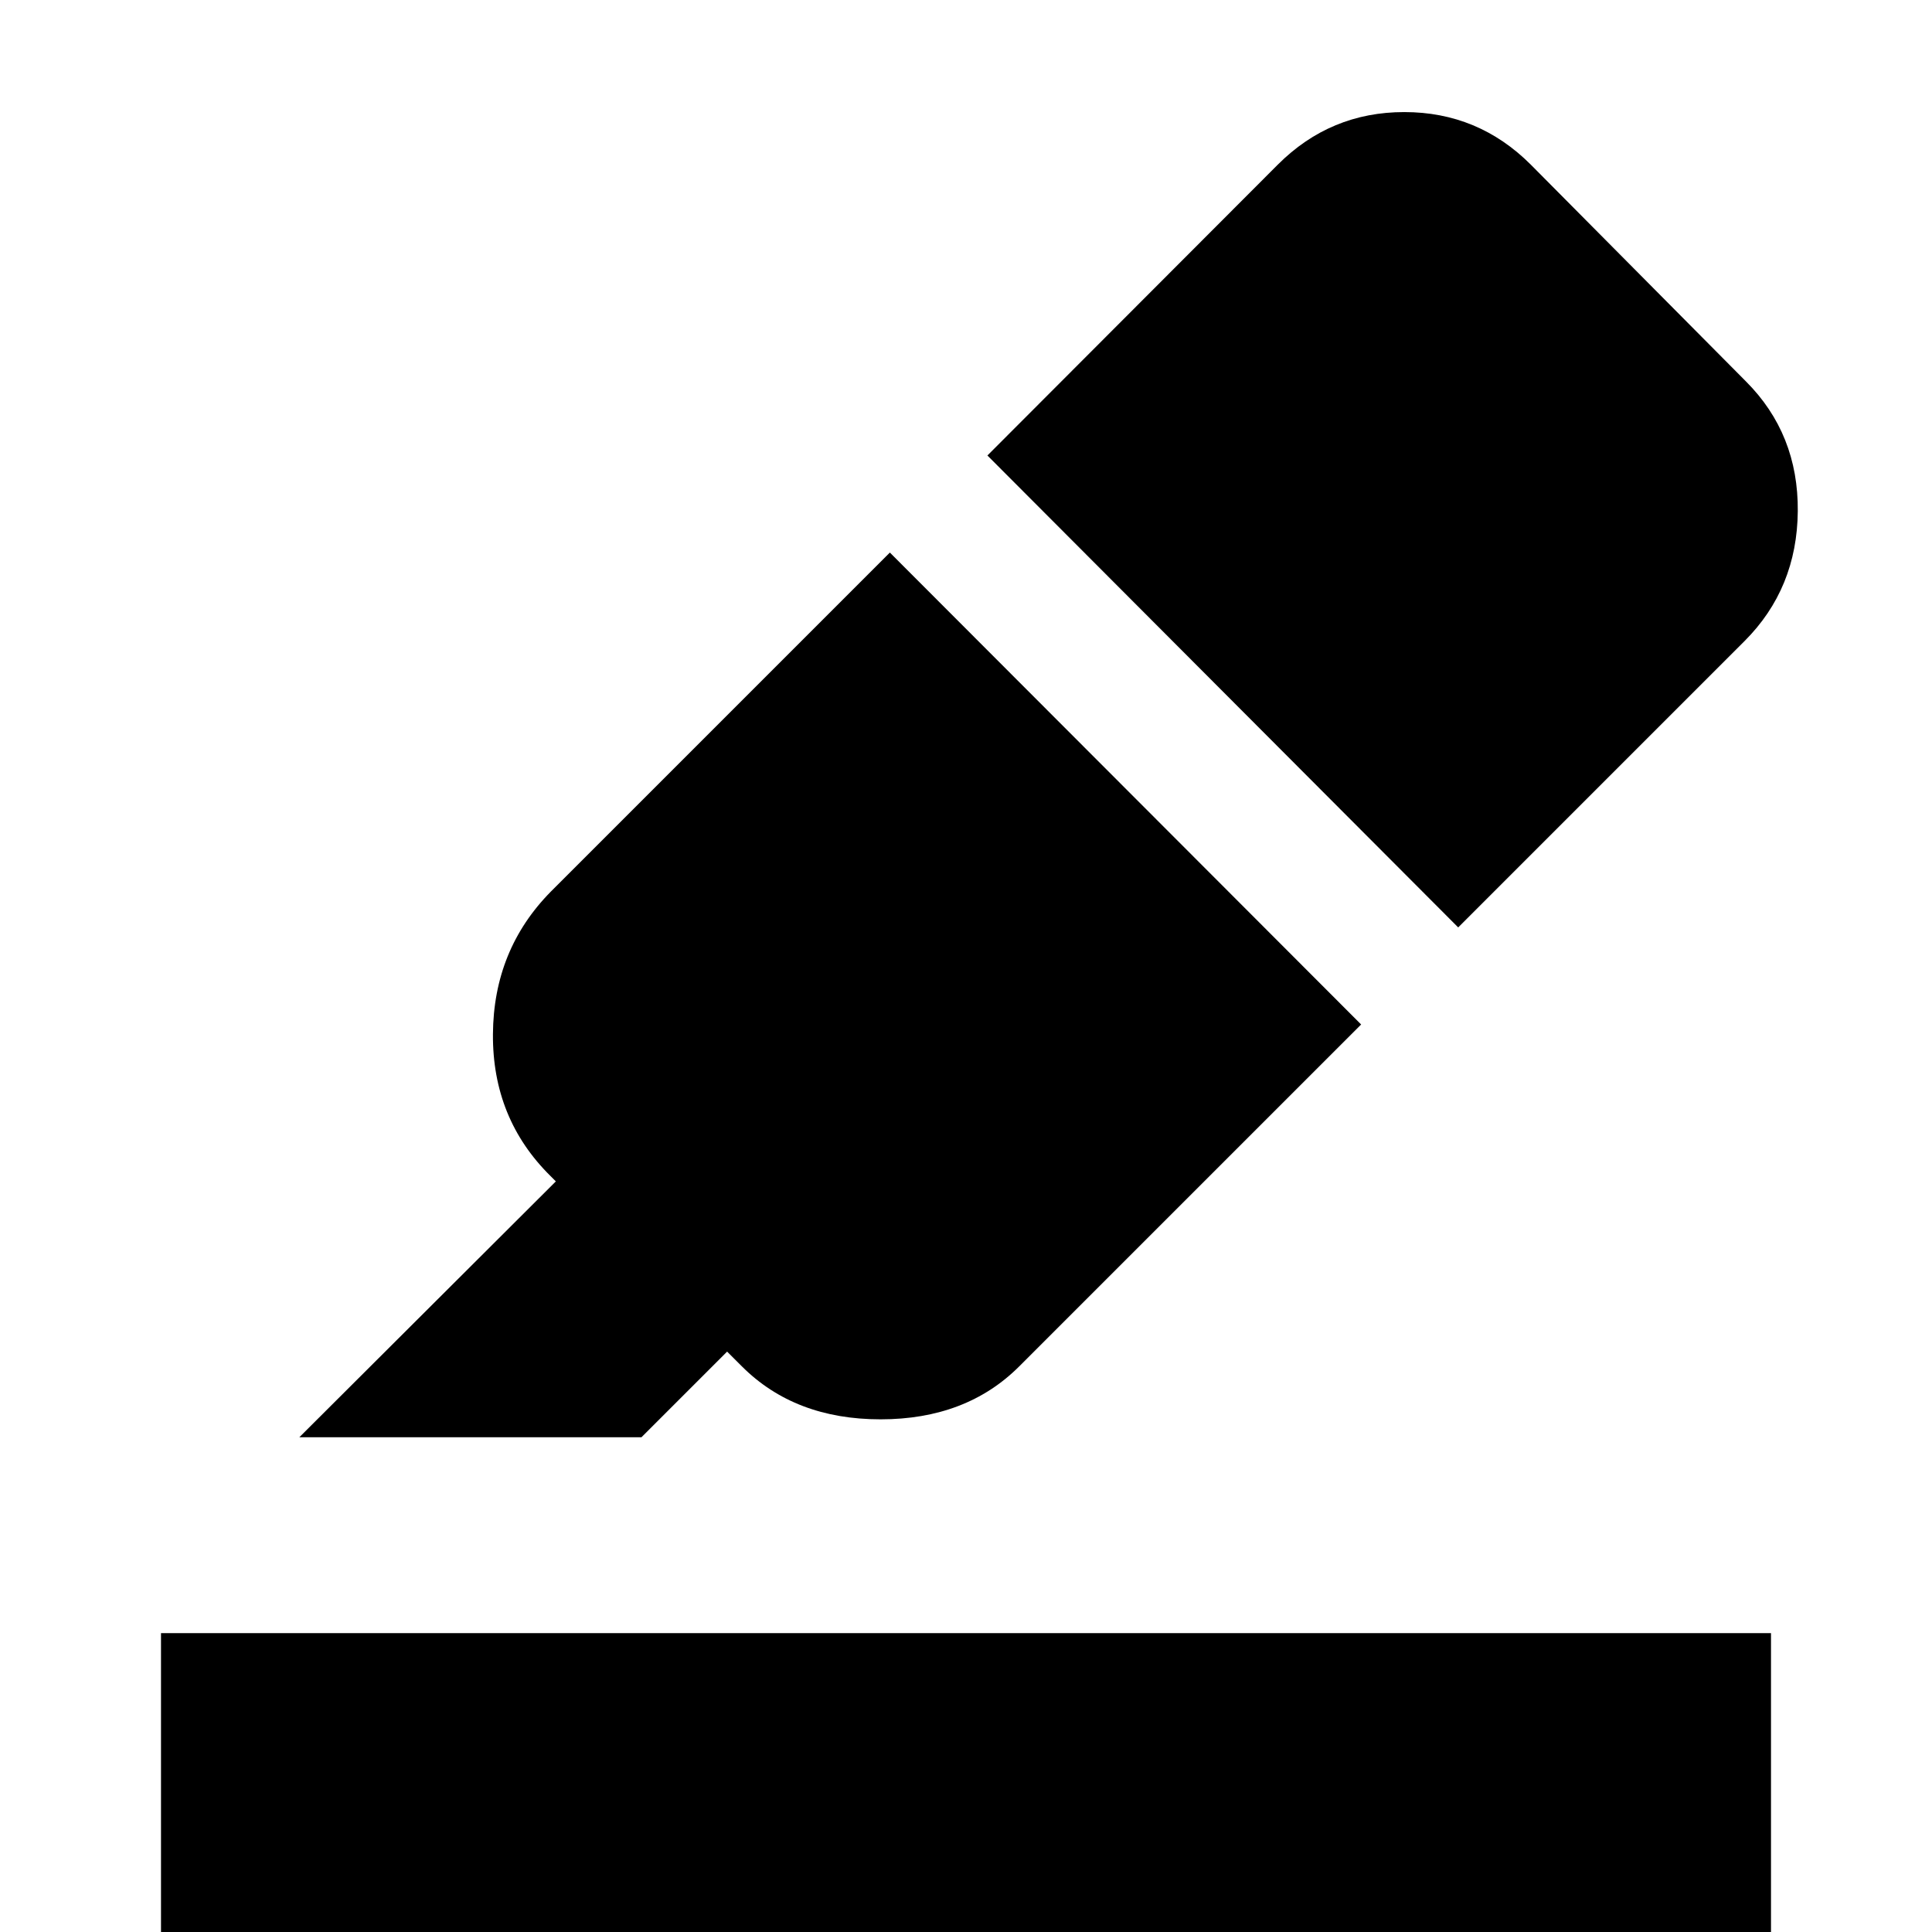 <svg xmlns="http://www.w3.org/2000/svg" height="40" viewBox="0 -960 960 960" width="40"><path d="M80 0v-148.51h800V0H80Zm362.17-685.44 234.17 234.5-169.89 169.88q-26.32 26.32-68.91 26.32-42.58 0-68.9-26.32l-7.34-7.33-42.56 42.55h-170L276.2-372.97l-2.66-2.67q-28.89-28.51-28.6-70.48.28-41.98 28.79-70.87l168.44-168.45Zm48.47-48.23 144.29-144.52q26.11-26.12 62.85-26.12t62.86 26.12l106.88 107.68q26.12 26.12 25.79 64.52-.34 38.41-26.45 64.53L724.57-499.17l-233.93-234.5Z"/></svg>
